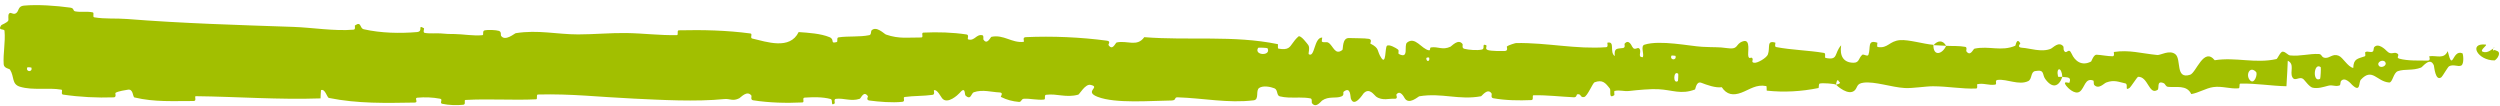 <svg width="400" height="17" viewBox="0 0 400 17" fill="none" xmlns="http://www.w3.org/2000/svg">
<path d="M3.815 0.9C6.059 0.691 9.001 0.914 11.236 1.22C11.937 1.315 11.582 1.739 12.066 1.824C13.011 1.989 13.893 1.781 14.828 1.977C15.138 2.044 14.752 2.716 15.077 2.771C16.857 3.068 18.541 2.897 20.344 3.04C29.227 3.744 37.958 3.996 46.949 4.303C49.914 4.403 53.518 5.013 56.58 4.746C56.938 4.715 56.724 4.125 56.792 4.077C57.859 3.333 57.504 4.523 58.201 4.681C60.966 5.306 64.038 5.36 66.7 5.133C67.832 5.034 66.697 3.863 67.836 4.521C67.915 4.565 67.628 5.191 67.939 5.258C68.643 5.408 69.978 5.296 70.523 5.346C71.574 5.445 71.748 5.439 72.743 5.446C74.103 5.461 75.72 5.772 77.178 5.631C77.489 5.599 77.077 4.957 77.573 4.848C78.07 4.739 79.385 4.793 79.829 4.944C80.272 5.096 80.083 5.6 80.162 5.716C80.807 6.692 82.328 5.34 82.524 5.307C86.09 4.738 89.151 5.508 92.499 5.506C95.043 5.503 97.758 5.25 100.18 5.285C103.061 5.329 105.504 5.677 108.304 5.618C108.599 5.613 108.253 4.858 108.614 4.85C112.448 4.762 116.253 4.845 120.074 5.356C120.457 5.408 119.963 6.07 120.345 6.161C122.686 6.707 126.393 8.015 127.784 5.131C129.369 5.244 131.296 5.361 132.715 5.943C133.63 6.317 132.742 7.039 133.866 6.731C134.119 6.663 133.79 6.03 134.17 5.975C135.769 5.744 137.519 5.95 139.103 5.624C139.425 5.556 139.337 4.99 139.429 4.888C140.196 4.062 141.472 5.428 141.75 5.527C143.867 6.268 145.419 5.977 147.392 5.996C147.85 6.001 147.309 5.24 147.75 5.217C150.033 5.109 152.408 5.175 154.644 5.513C155.141 5.59 154.684 6.238 154.921 6.308C155.969 6.609 156.204 5.385 157.211 5.65C157.423 5.704 157.303 6.259 157.342 6.32C157.948 7.277 158.474 5.922 158.63 5.892C160.602 5.484 161.857 6.899 163.764 6.699C163.992 6.674 163.479 5.972 164.119 5.944C168.384 5.752 172.894 5.947 177.119 6.51C177.775 6.597 177.306 7.124 177.347 7.189C178.02 8.205 178.457 6.844 178.671 6.793C180.358 6.425 181.935 7.567 183.084 5.947C190.235 6.513 197.354 5.607 204.447 7.064C204.537 7.081 204.376 7.751 204.555 7.782C205.373 7.924 205.822 7.865 206.142 7.666C206.671 7.339 206.848 6.636 207.742 5.844C208.104 5.525 209.202 7.064 209.299 7.177C209.652 7.592 209.284 8.589 209.403 8.67C210.383 9.302 210.226 6.004 211.547 6.004C211.589 6.01 211.415 6.617 211.526 6.677C211.87 6.867 212.21 6.626 212.549 6.835C213.324 7.319 213.599 8.922 214.781 7.99C214.931 7.869 214.704 5.998 215.886 6.088C216.358 6.125 218.435 6.094 219.023 6.216C219.609 6.337 219.206 6.94 219.248 6.966C220.824 7.764 220.226 8.094 221.014 9.275C221.801 10.451 221.585 7.647 221.906 7.334C222.228 7.023 223.379 7.681 223.662 7.91C223.944 8.139 223.591 8.522 223.843 8.651C225.506 9.498 224.575 7.26 225.126 6.815C226.428 5.763 227.438 7.843 228.624 8.048C228.945 8.103 228.684 7.629 228.97 7.585C230.102 7.417 230.777 8.066 232.073 7.473C232.285 7.376 233.33 6.126 234.004 7.044C234.099 7.177 233.827 7.695 234.31 7.811C235.032 7.986 236.325 8.101 237.102 7.928C237.677 7.8 237.019 6.946 237.742 7.212C238.063 7.33 237.467 7.829 238.071 8.011C238.671 8.192 240.203 8.172 240.784 8.155C241.365 8.138 241.047 7.49 241.094 7.446C241.379 7.196 242.491 6.885 242.589 6.886C247.577 6.811 252.146 7.907 256.997 7.551C257.377 7.524 257.125 6.84 257.183 6.829C258.484 6.544 257.457 8.359 258.364 8.968C258.234 7.582 258.77 7.833 259.683 7.682C260.123 7.608 259.884 7.071 259.924 7.016C260.574 6.202 261.036 7.255 261.153 7.471C261.588 8.263 262.062 7.328 262.357 7.858C262.652 8.384 261.971 9.162 262.852 9.153C263.099 8.657 262.447 7.36 263.115 7.15C265.622 6.358 270.338 7.38 272.35 7.488C274.381 7.595 275.03 7.504 276.204 7.685C278.316 8.011 277.549 7.048 278.873 6.609C280.202 6.171 279.553 8.537 279.744 9.046C279.93 9.555 280.135 9.031 280.367 9.311C280.598 9.591 280.097 9.936 280.641 10.042C281.186 10.147 282.67 9.244 282.862 8.712C283.27 7.585 282.599 6.402 284.049 6.819C284.132 6.844 283.861 7.466 284.18 7.529C286.711 8.011 289.323 8.043 291.847 8.469C292.192 8.529 291.883 9.221 292.084 9.264C294.174 9.709 293.423 8.54 294.583 7.245C294.32 8.97 294.964 10.027 296.558 10.039C297.515 10.046 297.351 9.293 297.968 8.762C298.153 8.602 298.825 9.12 298.947 8.766C299.357 7.607 298.717 6.31 300.369 6.828C300.442 6.852 300.211 7.487 300.461 7.525C302.075 7.778 302.27 6.566 303.996 6.421C305.377 6.308 307.799 7.049 309.343 7.171C309.309 9.111 310.788 8.668 311.384 7.331C312.397 7.387 313.464 7.312 314.447 7.498C314.786 7.562 314.563 8.123 314.605 8.184C315.259 9.137 315.7 7.836 315.918 7.785C318.268 7.291 320.207 8.28 322.447 7.318C322.526 7.283 322.657 5.935 323.251 6.92C323.291 6.988 322.551 7.6 323.604 7.649C324.68 7.697 326.677 8.422 328.13 7.798C328.491 7.648 329.401 6.555 330.123 7.411C330.219 7.527 330.114 7.913 330.252 8.129C330.701 8.814 330.947 7.452 331.469 8.61C331.984 9.768 333.095 10.636 334.583 9.838C334.63 9.815 334.982 8.736 335.446 8.753C336.182 8.782 337.236 9.008 338.024 9.001C338.399 8.998 338.16 8.327 338.225 8.315C340.713 7.941 342.528 8.54 345.178 8.802C345.679 8.851 347.103 7.938 348.041 8.661C349.075 9.453 347.993 12.744 350.418 11.961C351.391 11.648 352.594 7.473 354.355 9.637C357.717 9.103 360.853 10.211 364.24 9.446C364.393 9.413 364.873 8.247 365.225 8.263C365.486 8.276 365.687 8.419 365.869 8.563C366.061 8.707 366.233 8.851 366.426 8.869C368.031 9.034 369.482 8.567 371.003 8.639C371.573 8.665 371.365 9.229 372.076 9.26C372.782 9.291 373.24 8.549 374.16 8.906C374.893 9.179 375.607 10.695 376.523 10.87C376.556 9.375 377.239 9.405 378.364 9.009C378.58 8.932 378.348 8.412 378.45 8.349C378.851 8.08 379.285 8.511 379.683 8.219C379.782 8.148 379.785 7.638 379.866 7.551C380.53 6.798 381.678 7.945 381.868 8.145C382.601 8.903 382.944 8.238 383.524 8.536C384.092 8.834 383.246 9.21 383.907 9.39C385.276 9.762 387.043 9.675 388.443 9.693C388.997 9.697 388.616 9.017 388.696 9.001C389.839 8.824 391.03 9.543 391.633 8.181C392.479 11.687 392.332 7.837 393.984 8.526C394.113 8.581 394.302 10.24 393.794 10.488C393.302 10.736 392.542 10.223 391.85 10.607C391.661 10.698 390.776 12.259 390.627 12.354C389.64 13.095 389.476 10.615 389.422 10.479C388.823 9.011 387.65 10.691 387.377 10.808C385.993 11.343 384.795 10.998 383.677 11.379C382.92 11.625 382.827 13.251 382.255 13.202C380.267 13.041 379.576 10.774 377.744 12.742C377.346 13.162 377.747 14.938 376.302 13.543C376.218 13.455 375.176 12.178 374.547 12.986C374.469 13.088 374.472 13.606 374.368 13.649C373.676 13.931 373.257 13.519 372.507 13.717C371.745 13.915 370.881 14.209 370.035 14.034C369.529 13.929 368.842 12.965 368.612 12.729C367.943 12.049 367.206 13.164 366.774 12.34C366.337 11.512 367.194 10.255 366.043 9.72C366.008 10.842 365.933 11.988 365.869 13.123C365.857 13.348 365.845 13.574 365.834 13.798C363.408 13.751 360.936 13.315 358.472 13.374C358.167 13.382 358.479 14.105 358.152 14.133C356.758 14.248 355.541 13.732 354.107 13.936C352.976 14.097 351.765 14.862 350.601 15.054C349.885 13.515 348.147 14.036 346.901 13.895C346.46 13.846 346.49 13.435 346.175 13.3C344.982 12.804 345.539 14.164 345.211 14.378C343.823 15.29 343.724 12.212 342.075 12.287C341.99 12.29 340.907 13.93 340.767 14.032C339.851 14.697 340.617 13.461 340.042 13.339C338.99 13.117 338.253 12.724 336.991 13.204C336.619 13.346 335.77 14.368 335.064 13.576C334.972 13.472 335.024 12.93 334.949 12.898C333.599 12.368 333.558 14.072 332.777 14.648C331.999 15.225 330.828 14.047 330.582 13.708C329.949 12.83 331.068 13.334 331.101 13.247C331.503 12.223 330.64 12.399 329.973 12.312C329.879 10.641 328.944 10.74 329.282 12.228C329.32 12.391 329.84 12.235 329.973 12.312C329.395 13.951 328.334 14.16 327.233 12.627C326.709 11.908 327.21 11.071 325.608 11.376C324.878 11.514 325.159 12.665 324.512 12.978C323.015 13.692 321.158 12.617 319.622 12.785C319.067 12.845 319.607 13.476 319.228 13.539C318.223 13.709 317.366 13.236 316.362 13.477C316.271 13.499 316.492 14.159 316.181 14.167C313.794 14.241 311.789 13.817 309.294 13.803C308.111 13.796 305.994 14.158 304.749 14.083C302.618 13.958 299.984 12.997 298.161 13.228C296.977 13.376 297.235 14.035 296.726 14.484C295.744 15.354 293.992 13.792 293.755 13.55C293.748 13.543 294.78 13.388 294.23 13.049C293.91 12.343 293.766 13.547 293.755 13.55C293.602 13.394 291.568 13.242 291.16 13.368C290.939 13.437 291.062 14.062 290.947 14.086C288.188 14.642 285.483 14.798 282.686 14.503C282.637 14.49 282.711 13.792 282.597 13.771C281.001 13.458 279.971 14.312 278.641 14.818C277.301 15.324 276.269 15.153 275.484 13.953C274.488 14.103 273.05 13.571 272.22 13.248C271.391 12.926 271.281 14.286 271.207 14.313C268.956 15.171 267.628 14.391 265.286 14.268C264.175 14.207 261.958 14.402 260.74 14.549C259.784 14.668 259.215 14.349 258.334 14.552C258.215 14.579 258.335 15.185 258.299 15.208C257.316 15.932 257.789 14.452 257.587 14.187C256.852 13.225 256.398 12.712 255.133 13.163C254.838 13.267 253.996 15.398 253.468 15.522C252.782 15.68 253.042 14.915 252.322 15.1C252.261 15.115 252.273 15.586 251.829 15.565C249.761 15.473 247.513 15.197 245.369 15.242C245.076 15.246 245.452 15.995 245.028 16.013C243.031 16.1 240.868 16.07 238.929 15.719C238.452 15.63 238.752 15.106 238.648 14.951C238.013 14.01 237.108 15.376 236.959 15.402C233.429 16.055 230.703 14.816 227.099 15.402C226.902 15.436 225.385 16.9 224.708 15.643C224.662 15.56 223.998 14.273 223.408 15.152C223.371 15.207 223.786 15.869 223.061 15.801C222.336 15.733 221.167 16.174 220.168 15.446C219.852 15.217 219.101 13.934 218.159 14.956C218.098 15.027 216.644 17.337 216.126 15.742C216.042 15.479 216.132 13.792 215.006 14.656C214.79 14.824 215.181 15.201 214.614 15.435C213.746 15.797 212.588 15.344 211.526 16.095C211.341 16.228 210.549 17.373 209.915 16.503C209.816 16.367 210.005 15.804 209.67 15.74C208.517 15.521 207.324 15.656 206.137 15.601C205.683 15.579 205.231 15.53 204.782 15.421C204.209 15.284 204.503 14.373 203.905 14.129C203.308 13.884 202.103 13.649 201.476 14.065C200.849 14.481 201.533 15.933 200.594 16.049C196.519 16.551 192.48 15.697 188.409 15.57C187.804 15.551 188.305 16.07 187.414 16.08C184.138 16.117 178.473 16.601 175.625 15.496C173.343 14.611 176.216 13.939 174.472 13.578C173.632 13.406 172.722 15.094 172.519 15.147C170.537 15.685 169.154 14.937 167.372 15.166C167.003 15.213 167.364 15.897 167.051 15.93C165.98 16.048 164.854 15.743 163.829 15.798C163.37 15.825 163.454 16.347 163.031 16.306C162.018 16.216 161.126 15.996 160.14 15.505C160.05 15.461 160.656 14.811 159.908 14.787C158.698 14.749 157.194 14.265 155.799 14.764C155.385 14.914 155.369 16.108 154.481 15.283C154.295 15.11 154.534 13.677 153.498 14.915C153.324 15.121 151.585 16.791 150.731 15.714C150.506 15.43 149.931 14.257 149.434 14.441C149.366 14.47 149.636 15.112 149.224 15.174C147.773 15.383 146.252 15.314 144.76 15.515C144.361 15.569 144.955 16.233 144.361 16.294C142.725 16.461 140.691 16.291 139.094 16.083C138.505 16.005 138.912 15.456 138.869 15.396C138.181 14.422 137.773 15.736 137.544 15.812C136.12 16.27 135.041 15.653 133.73 15.816C133.369 15.859 133.625 16.486 133.553 16.542C132.806 17.087 133.363 15.963 132.89 15.838C131.566 15.487 130.088 15.537 128.751 15.617C128.26 15.647 128.812 16.373 128.371 16.392C125.76 16.516 123.042 16.446 120.495 16.045C120.015 15.969 120.317 15.409 120.217 15.282C119.527 14.388 118.516 15.607 118.283 15.723C117.225 16.253 116.815 15.758 115.882 15.85C111.322 16.309 105.688 15.98 101.385 15.777C95.773 15.516 91.422 14.983 86.071 15.121C85.731 15.129 86.074 15.873 85.781 15.889C81.997 16.068 78.27 15.777 74.48 15.992C74.168 16.008 74.617 16.713 74.117 16.763C73.093 16.87 71.794 16.832 70.759 16.607C70.254 16.498 70.932 15.893 70.423 15.796C69.24 15.569 67.97 15.519 66.754 15.632C66.236 15.681 67.017 16.403 66.344 16.411C61.762 16.482 57.262 16.606 52.63 15.672C52.312 15.608 52.034 14.142 51.359 14.423C51.308 14.83 51.311 15.308 51.289 15.743C44.617 15.977 38.016 15.469 31.325 15.39C31.043 15.387 31.531 16.164 30.985 16.162C27.824 16.15 24.755 16.365 21.522 15.593C21.201 15.518 21.366 14.151 20.421 14.358C20.254 14.396 18.83 14.578 18.462 14.874C18.412 14.919 18.672 15.557 18.213 15.576C15.547 15.672 12.753 15.527 10.092 15.137C9.662 15.073 10.12 14.394 9.814 14.342C7.644 13.982 5.283 14.498 3.21 13.881C1.822 13.466 2.335 12.292 1.598 11.136C1.494 10.973 0.634 10.947 0.59 10.275C0.475 8.584 0.892 6.732 0.721 4.93C0.685 4.542 -0.466 4.96 0.215 4.022C0.263 3.959 1.097 3.648 1.303 3.33C1.446 3.11 1.188 2.426 1.48 2.144C1.772 1.863 2.093 2.436 2.577 2.105C3.061 1.77 2.848 0.992 3.815 0.9ZM268.513 11.806C267.748 11.152 267.632 13.545 268.461 12.973C268.501 12.943 268.552 11.838 268.513 11.806ZM360.968 11.51C359.965 10.454 359.258 12.006 359.979 12.821C360.696 13.636 361.272 11.83 360.968 11.51ZM371.313 10.74C370.168 9.908 369.984 13.301 371.215 12.615C371.286 12.576 371.379 10.788 371.313 10.74ZM5.018 10.807C5.008 10.775 4.39 10.744 4.375 10.776C4.046 11.536 5.282 11.597 5.018 10.807ZM381.603 9.891C381.227 9.433 380.184 9.965 380.632 10.535C380.99 10.993 382.066 10.462 381.603 9.891ZM228.656 9.216C228.644 9.18 228.201 9.148 228.21 9.349C228.239 9.998 228.855 9.816 228.656 9.216ZM399.141 9.667C396.417 9.694 394.923 6.857 397.673 7.127C398.175 7.171 396.611 8.049 397.262 8.285C397.675 8.438 398.046 8.312 398.383 8.121C398.547 8.026 398.716 7.914 398.855 7.811C398.998 7.71 399.116 7.609 399.074 7.576C399.117 7.535 399.092 7.498 398.962 7.682C398.901 7.771 398.855 7.935 398.882 8.019C398.906 8.106 398.971 8.1 399.038 8.021C399.096 7.948 399.344 8.081 399.611 8.191C399.744 8.25 399.861 8.406 399.839 8.617C399.823 8.823 399.723 9.029 399.624 9.194C399.398 9.503 399.189 9.666 399.137 9.672C399.138 9.67 399.14 9.669 399.141 9.667ZM268.075 8.932C268.06 8.9 267.444 8.869 267.43 8.901C267.096 9.66 268.335 9.722 268.075 8.932ZM202.807 7.717C202.773 7.65 201.349 7.586 201.303 7.648C200.559 8.889 203.437 9.023 202.807 7.717ZM309.367 7.223C310.044 6.459 310.848 6.37 311.381 7.33C310.716 7.279 310.043 7.27 309.367 7.223Z" fill="#A2BF00"/>
</svg>
